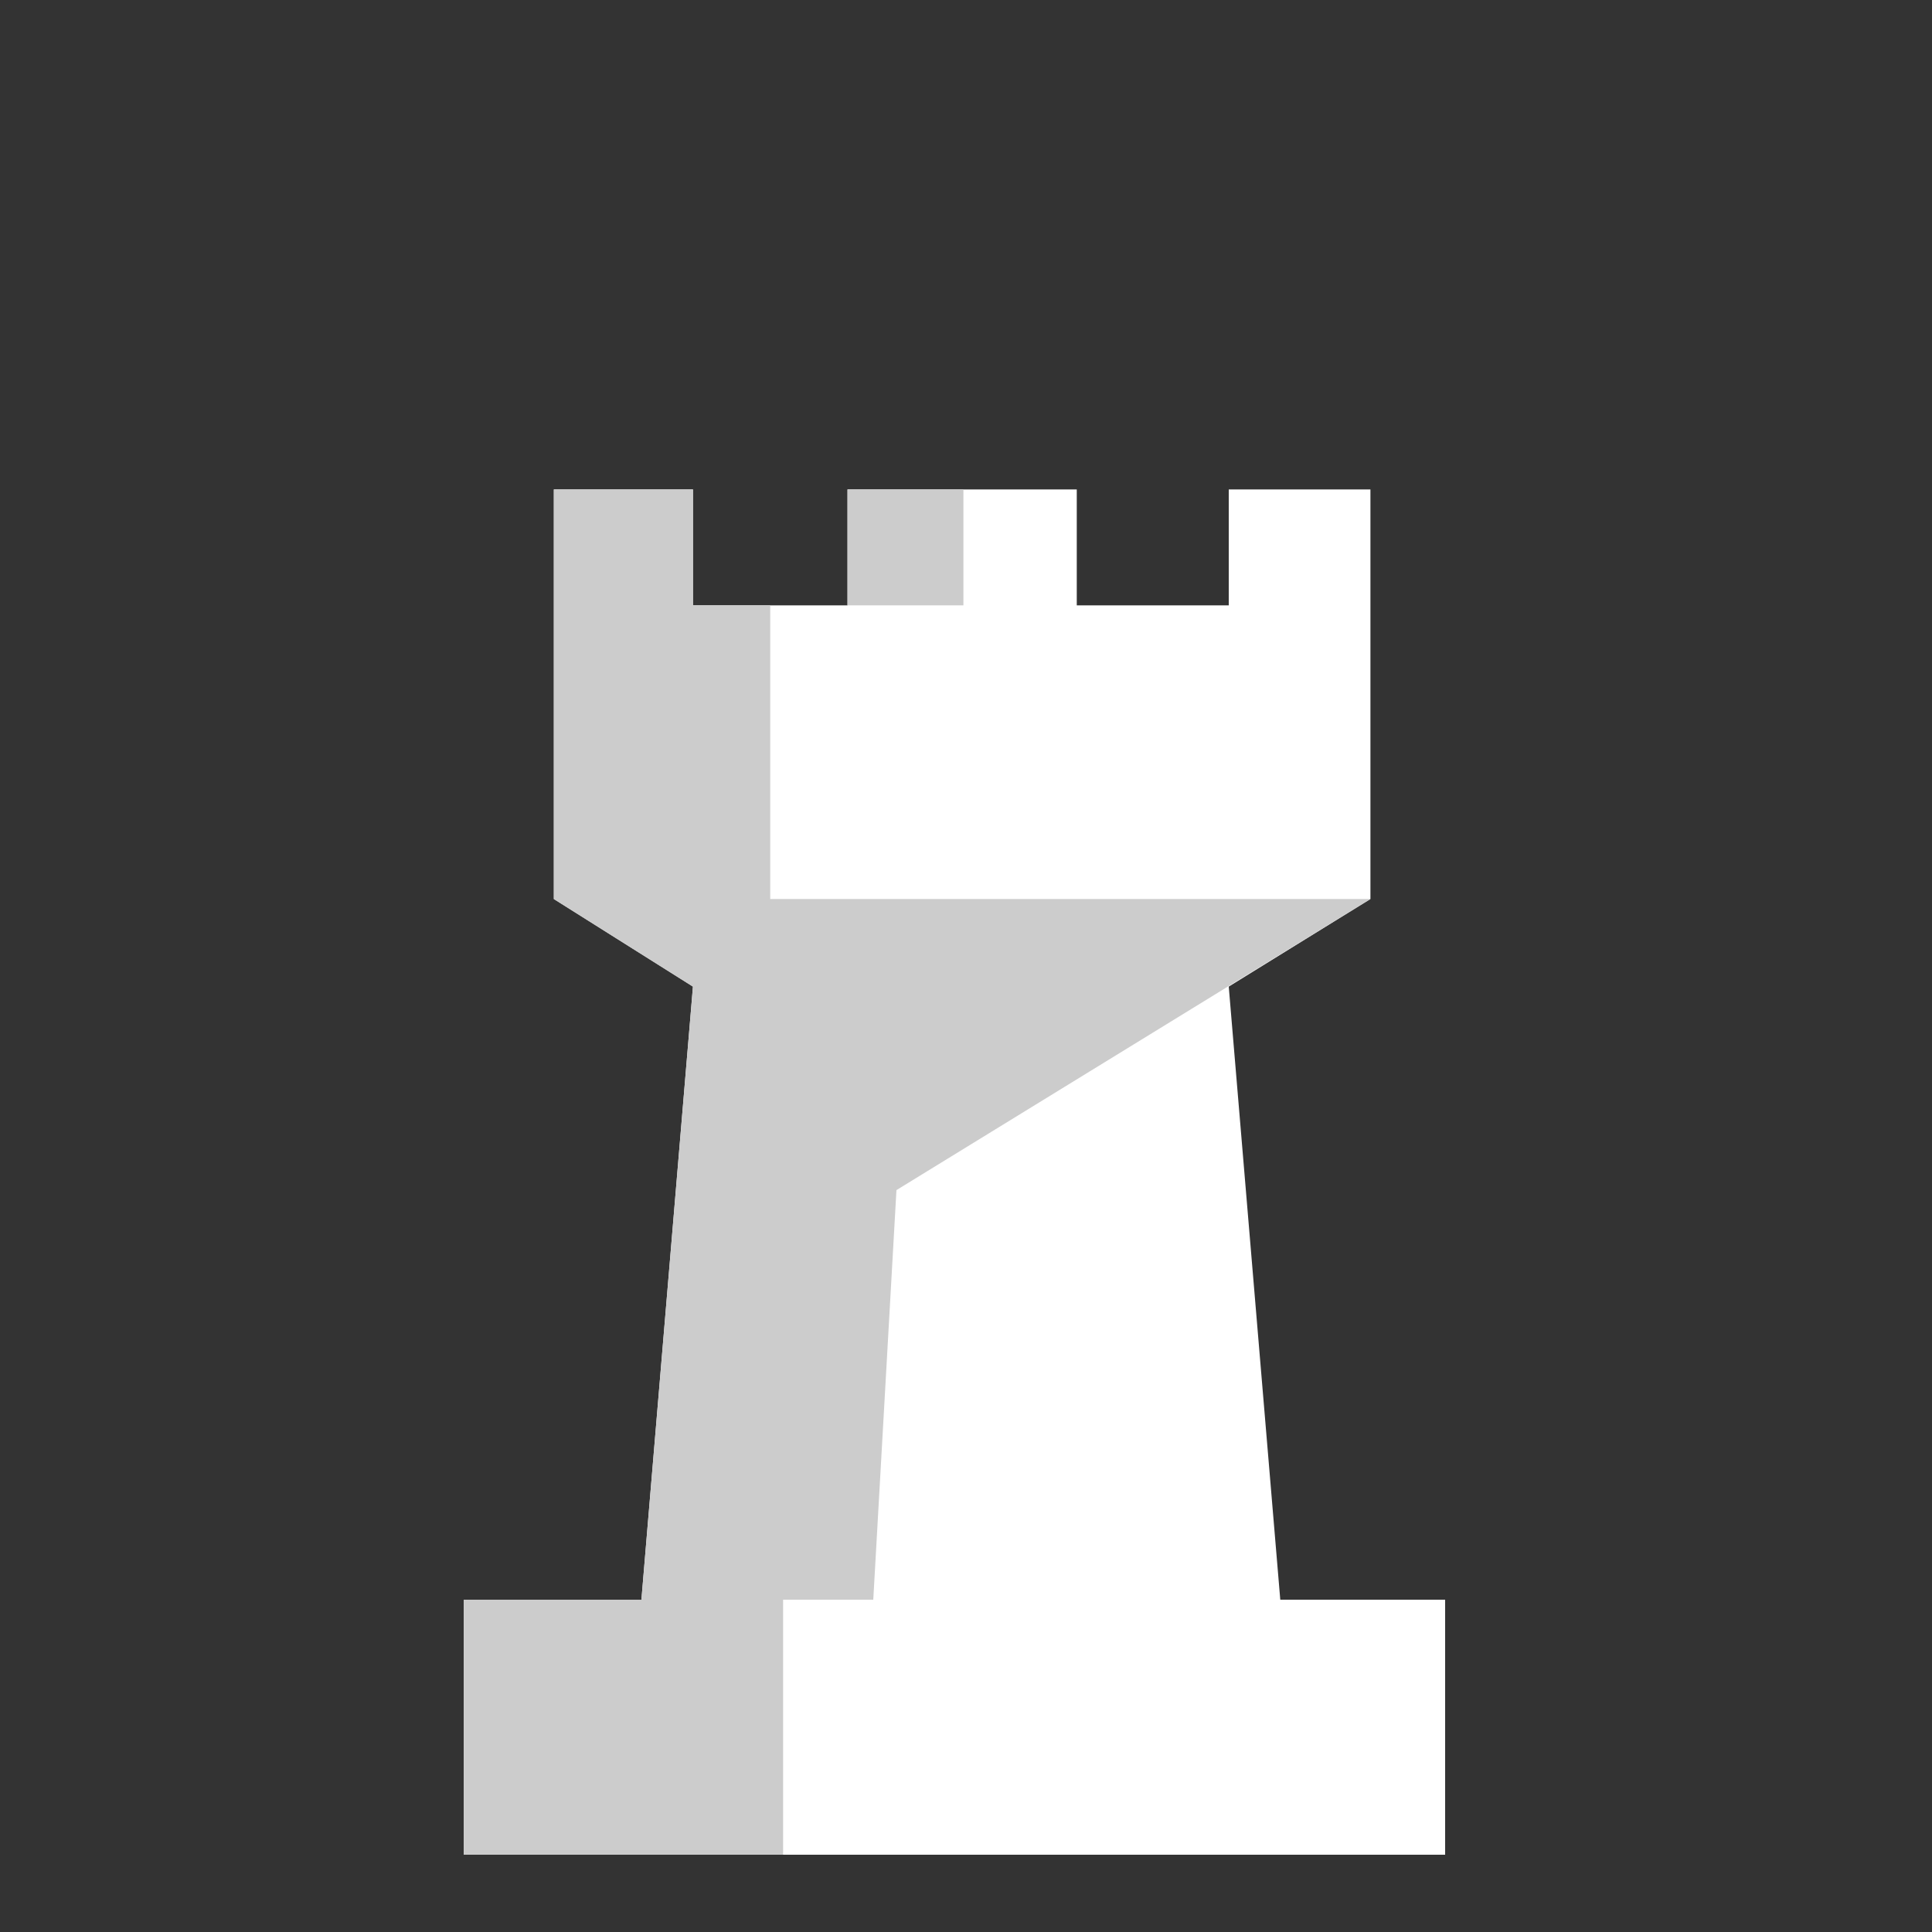 <?xml version="1.0" encoding="utf-8"?>
<!-- Generator: Adobe Illustrator 21.1.0, SVG Export Plug-In . SVG Version: 6.00 Build 0)  -->
<svg version="1.1" id="Layer_1" xmlns="http://www.w3.org/2000/svg" xmlns:xlink="http://www.w3.org/1999/xlink" x="0px" y="0px"
	 viewBox="0 0 75 75" style="enable-background:new 0 0 75 75;" xml:space="preserve">
<rect x="0" y="0" width="75" height="75" fill="#333333" stroke="none"/>
<style type="text/css">
	.st0{fill:#FFFFFF;}
	.st1{fill:#CCCCCC;}
</style>
<g id="rook">
	<polygon class="st0" points="49.7,62.1 47.7,38.3 53.2,34.9 53.2,19 47.7,19 47.7,23.5 41.8,23.5 41.8,19 32.9,19 32.9,23.5 
		26.9,23.5 26.9,19 21.5,19 21.5,34.9 26.9,38.3 24.9,62.1 18,62.1 18,72 56.1,72 56.1,62.1 	"/>
	<polyline class="st1" points="30.4,72 30.4,62.1 33.9,62.1 34.8,46.2 53.2,34.9 29.9,34.9 29.9,23.5 26.9,23.5 26.9,19 21.5,19 
		21.5,34.9 26.9,38.3 24.9,62.1 18,62.1 18,72 30.4,72 	"/>
	<rect x="32.9" y="19" class="st1" width="4.5" height="4.5"/>
</g>
</svg>
